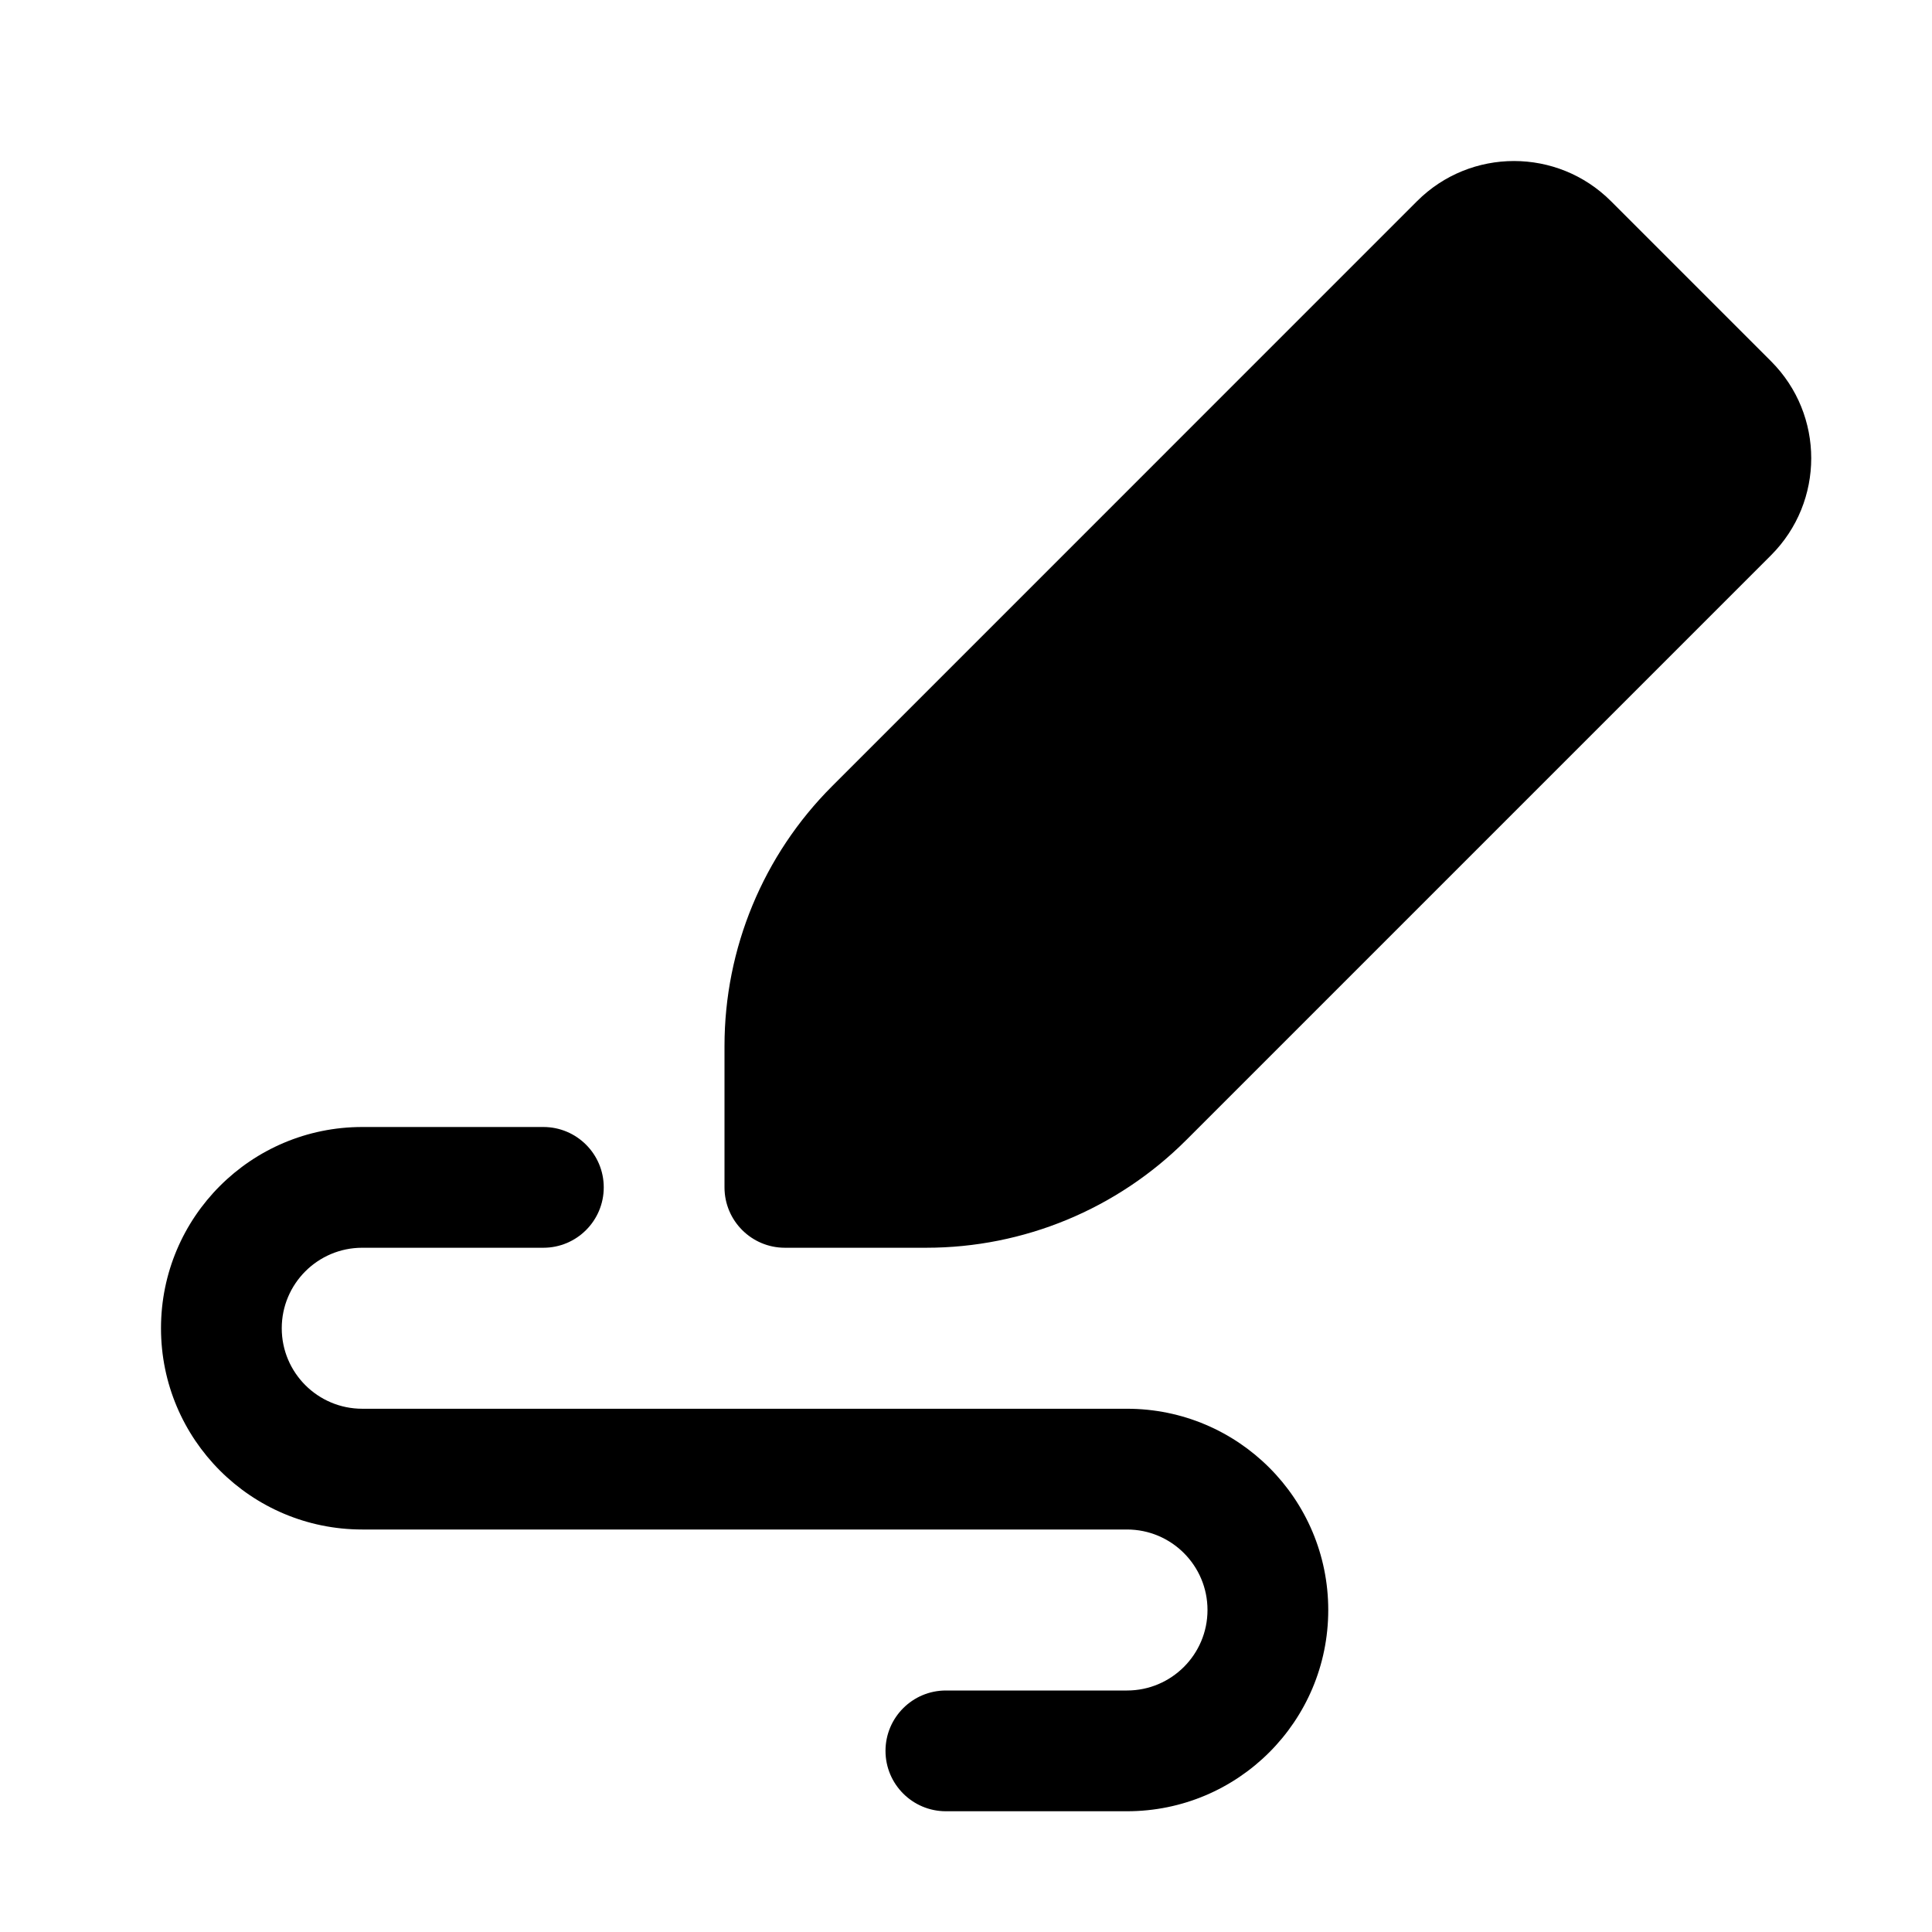 <svg width="24" height="24" viewBox="0 0 24 24" xmlns="http://www.w3.org/2000/svg">
    <path fill-rule="evenodd" clip-rule="evenodd" d="M2 16.5C2 15.119 3.119 14 4.5 14H6.75C7.164 14 7.5 14.336 7.5 14.75C7.5 15.164 7.164 15.5 6.75 15.5H4.5C3.948 15.5 3.5 15.948 3.5 16.5C3.5 17.052 3.948 17.5 4.5 17.5H14C15.381 17.5 16.5 18.619 16.5 20C16.5 21.381 15.381 22.5 14 22.5H11.75C11.336 22.5 11 22.164 11 21.75C11 21.336 11.336 21 11.75 21H14C14.552 21 15 20.552 15 20C15 19.448 14.552 19 14 19H4.5C3.119 19 2 17.881 2 16.5Z"/>
    <path d="M17.603 2.499C18.268 1.834 19.347 1.834 20.012 2.499L22.001 4.488C22.666 5.153 22.666 6.231 22.001 6.897L14.735 14.163C13.879 15.019 12.718 15.5 11.507 15.5H9.75C9.336 15.5 9 15.164 9 14.75V12.993C9 11.782 9.481 10.621 10.337 9.766L17.603 2.499Z"/>
</svg>
